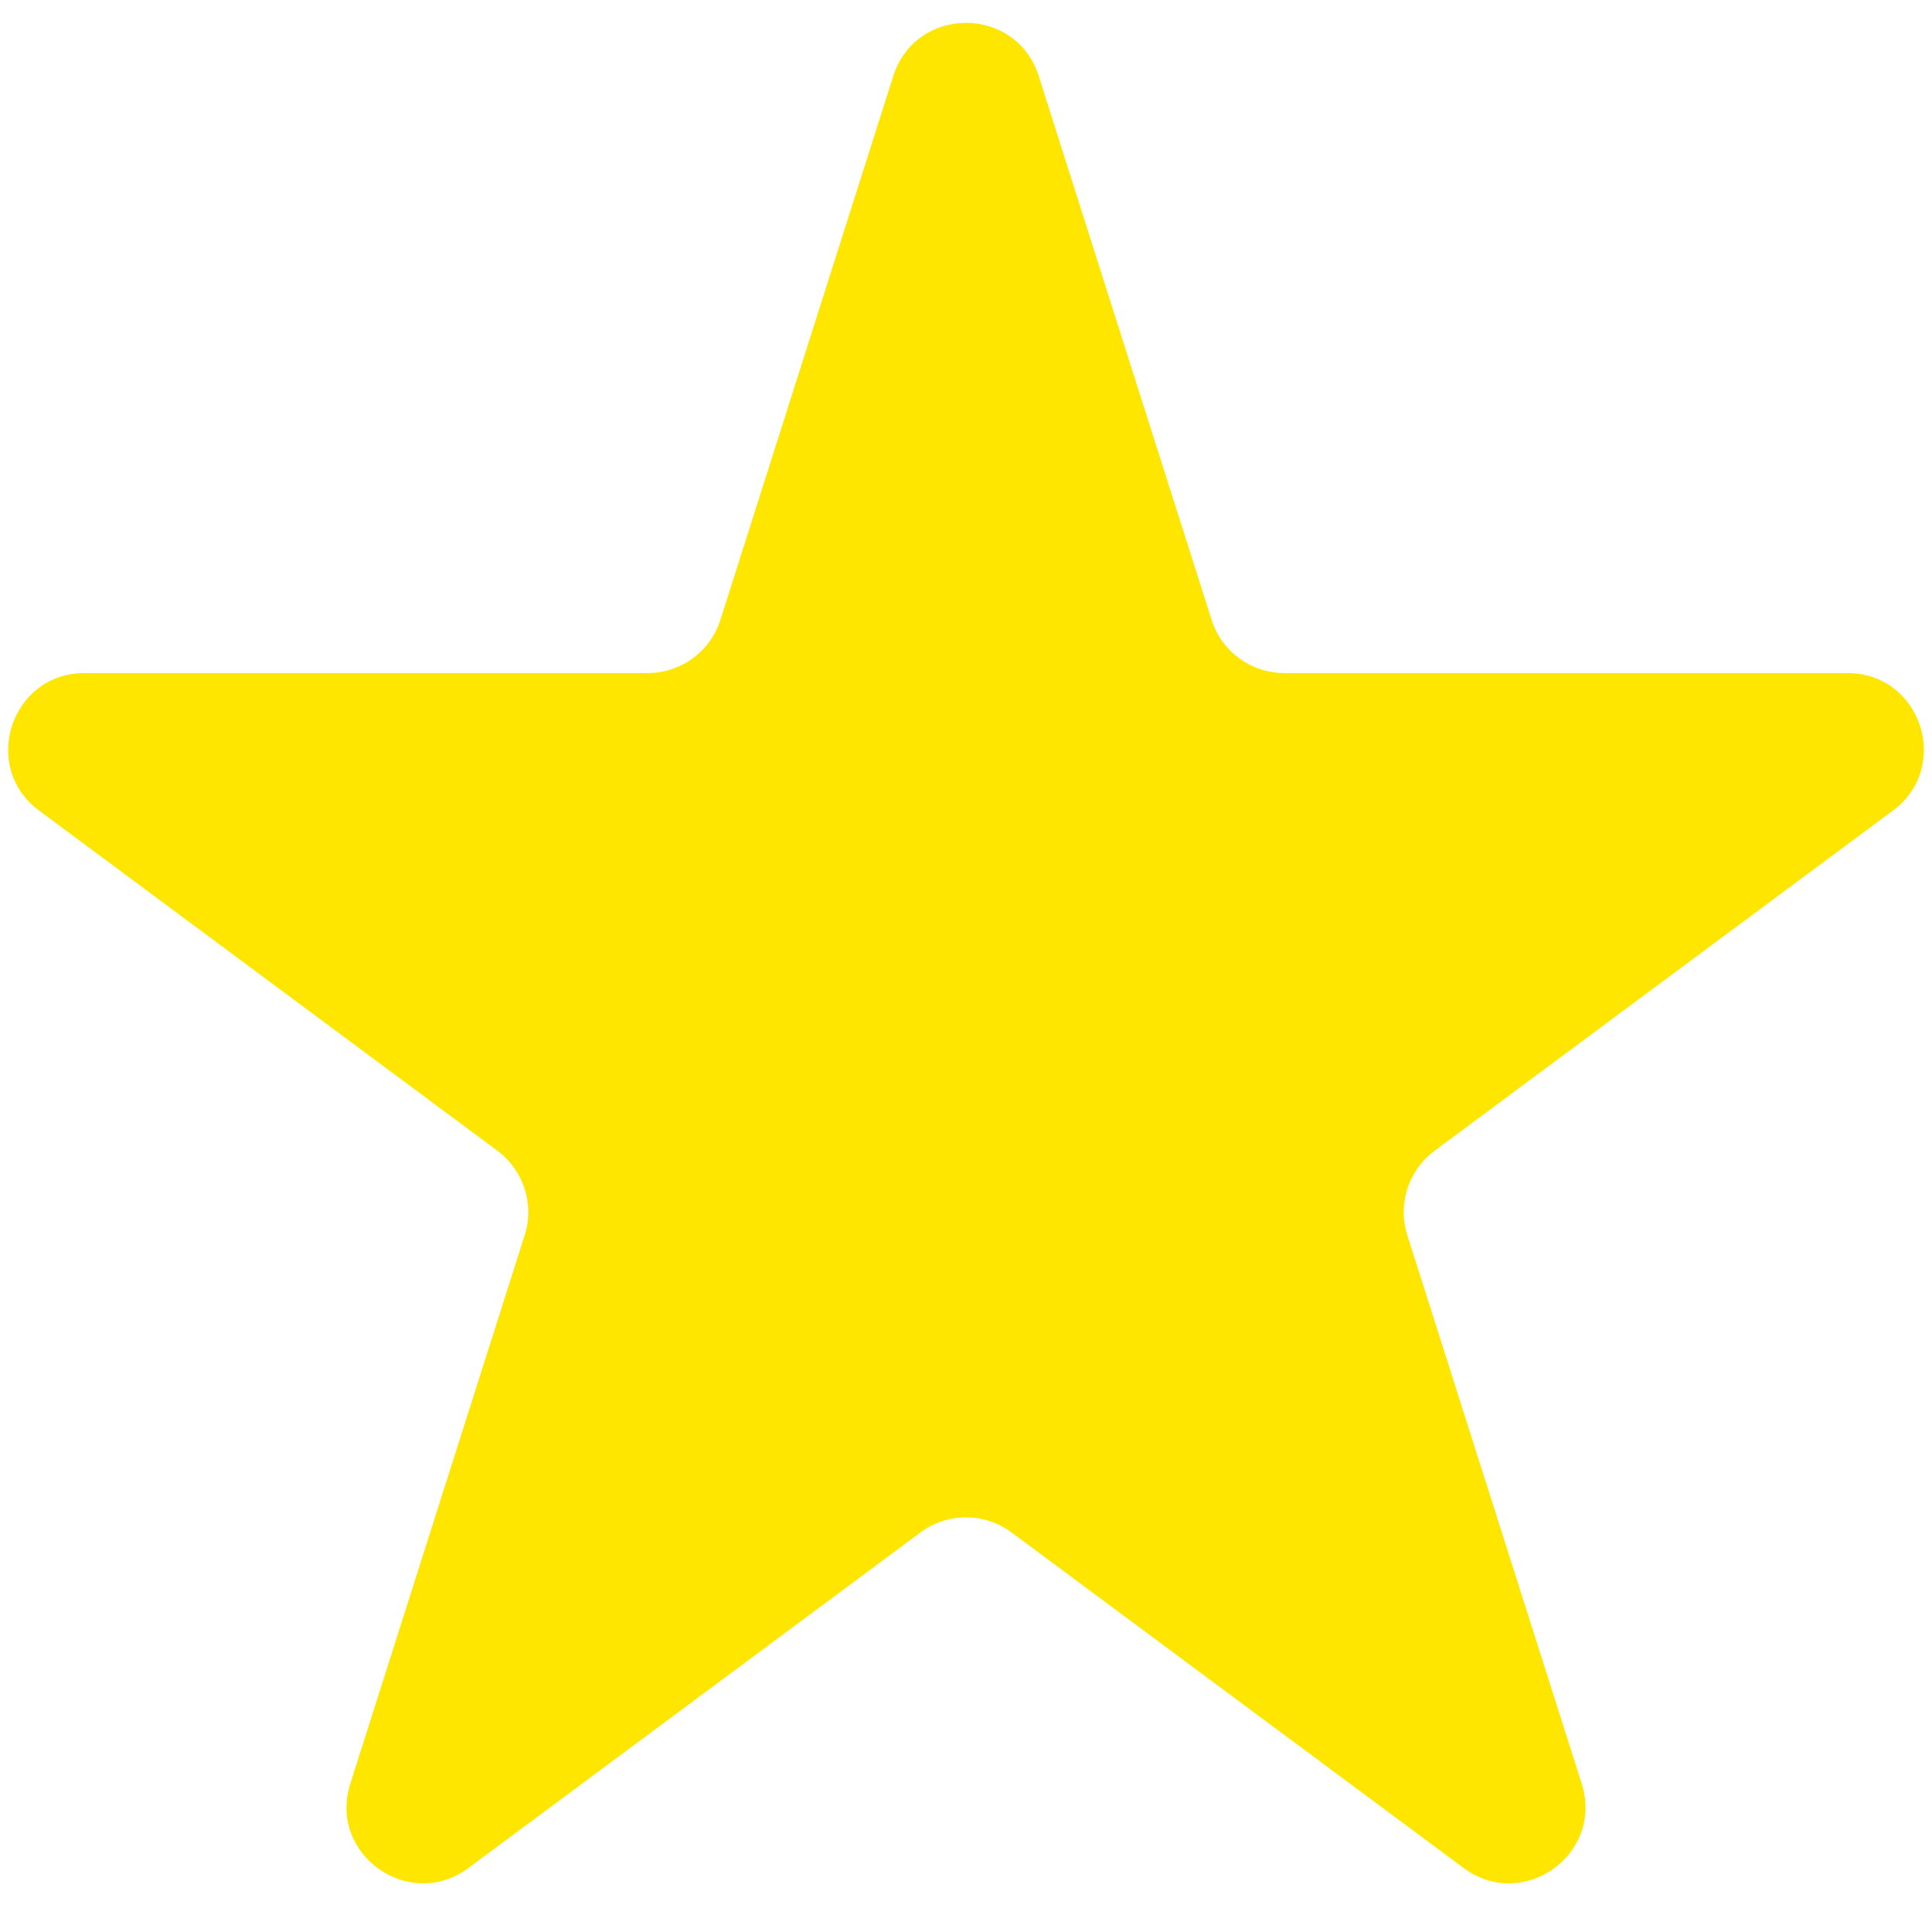 <svg width="38" height="38" viewBox="0 0 38 38" fill="none" xmlns="http://www.w3.org/2000/svg">
<path d="M17.57 1.495C18.014 0.101 19.986 0.101 20.43 1.495L23.831 12.193C24.029 12.815 24.608 13.238 25.261 13.238H36.337C37.782 13.238 38.392 15.081 37.231 15.943L28.215 22.635C27.701 23.017 27.486 23.684 27.68 24.294L31.11 35.082C31.552 36.47 29.956 37.609 28.787 36.741L19.894 30.14C19.363 29.746 18.637 29.746 18.106 30.14L9.213 36.741C8.044 37.609 6.448 36.47 6.89 35.082L10.32 24.294C10.514 23.684 10.299 23.017 9.785 22.635L0.769 15.943C-0.392 15.081 0.218 13.238 1.663 13.238H12.739C13.393 13.238 13.971 12.815 14.169 12.193L17.57 1.495Z" fill="#FFE600"/>
</svg>
